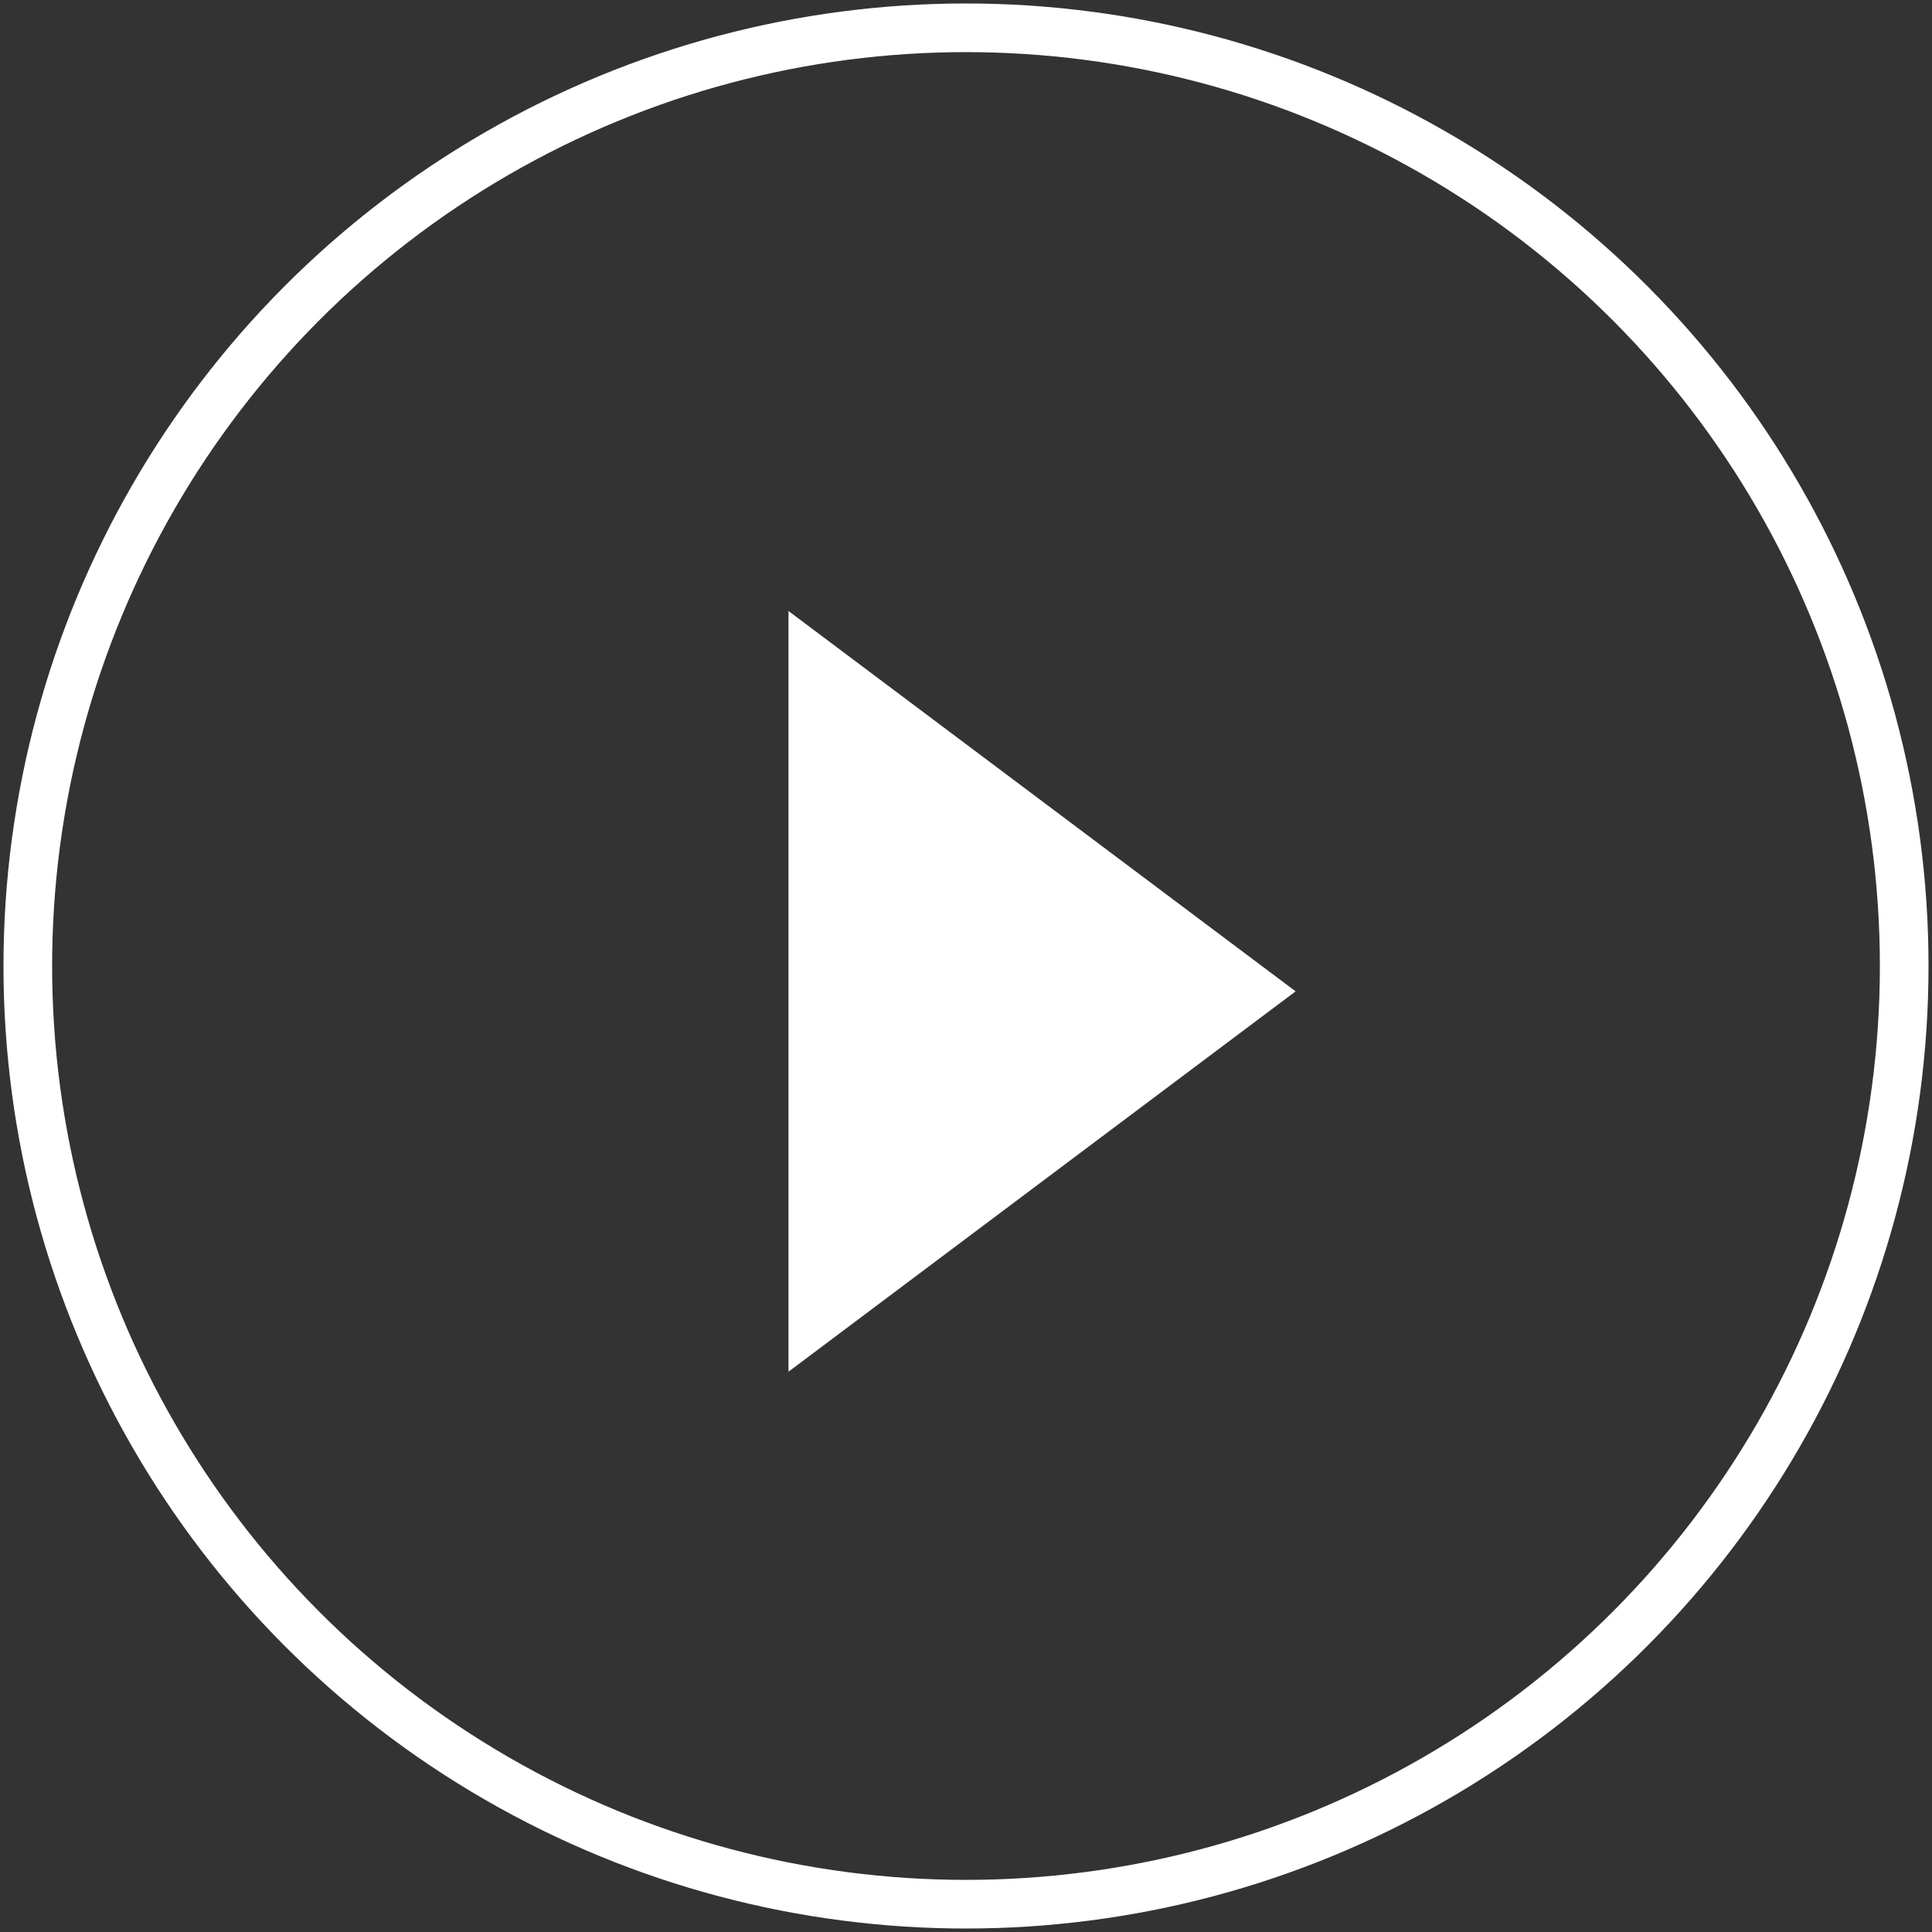 <?xml version="1.0" encoding="UTF-8"?>
<svg width="139px" height="139px" viewBox="0 0 139 139" version="1.1" xmlns="http://www.w3.org/2000/svg" xmlns:xlink="http://www.w3.org/1999/xlink">
    <rect x="0" y="0" width="139" height="139" fill="#333333" stroke="none"/>
    <title>Icon/Video play</title>
    <g id="Symbols" stroke="none" stroke-width="1" fill="none" fill-rule="evenodd">
        <g id="Icon/Video-play" transform="translate(2, 2)">
            <circle id="Oval" stroke="#FFFFFF" stroke-width="3.5" cx="67.5" cy="67.5" r="67.5"></circle>
            <polygon id="Triangle" fill="#FFFFFF" transform="translate(72.973, 69.324) rotate(-270) translate(-72.973, -69.324) " points="72.973 51.081 100.338 87.568 45.608 87.568"></polygon>
        </g>
    </g>
</svg>